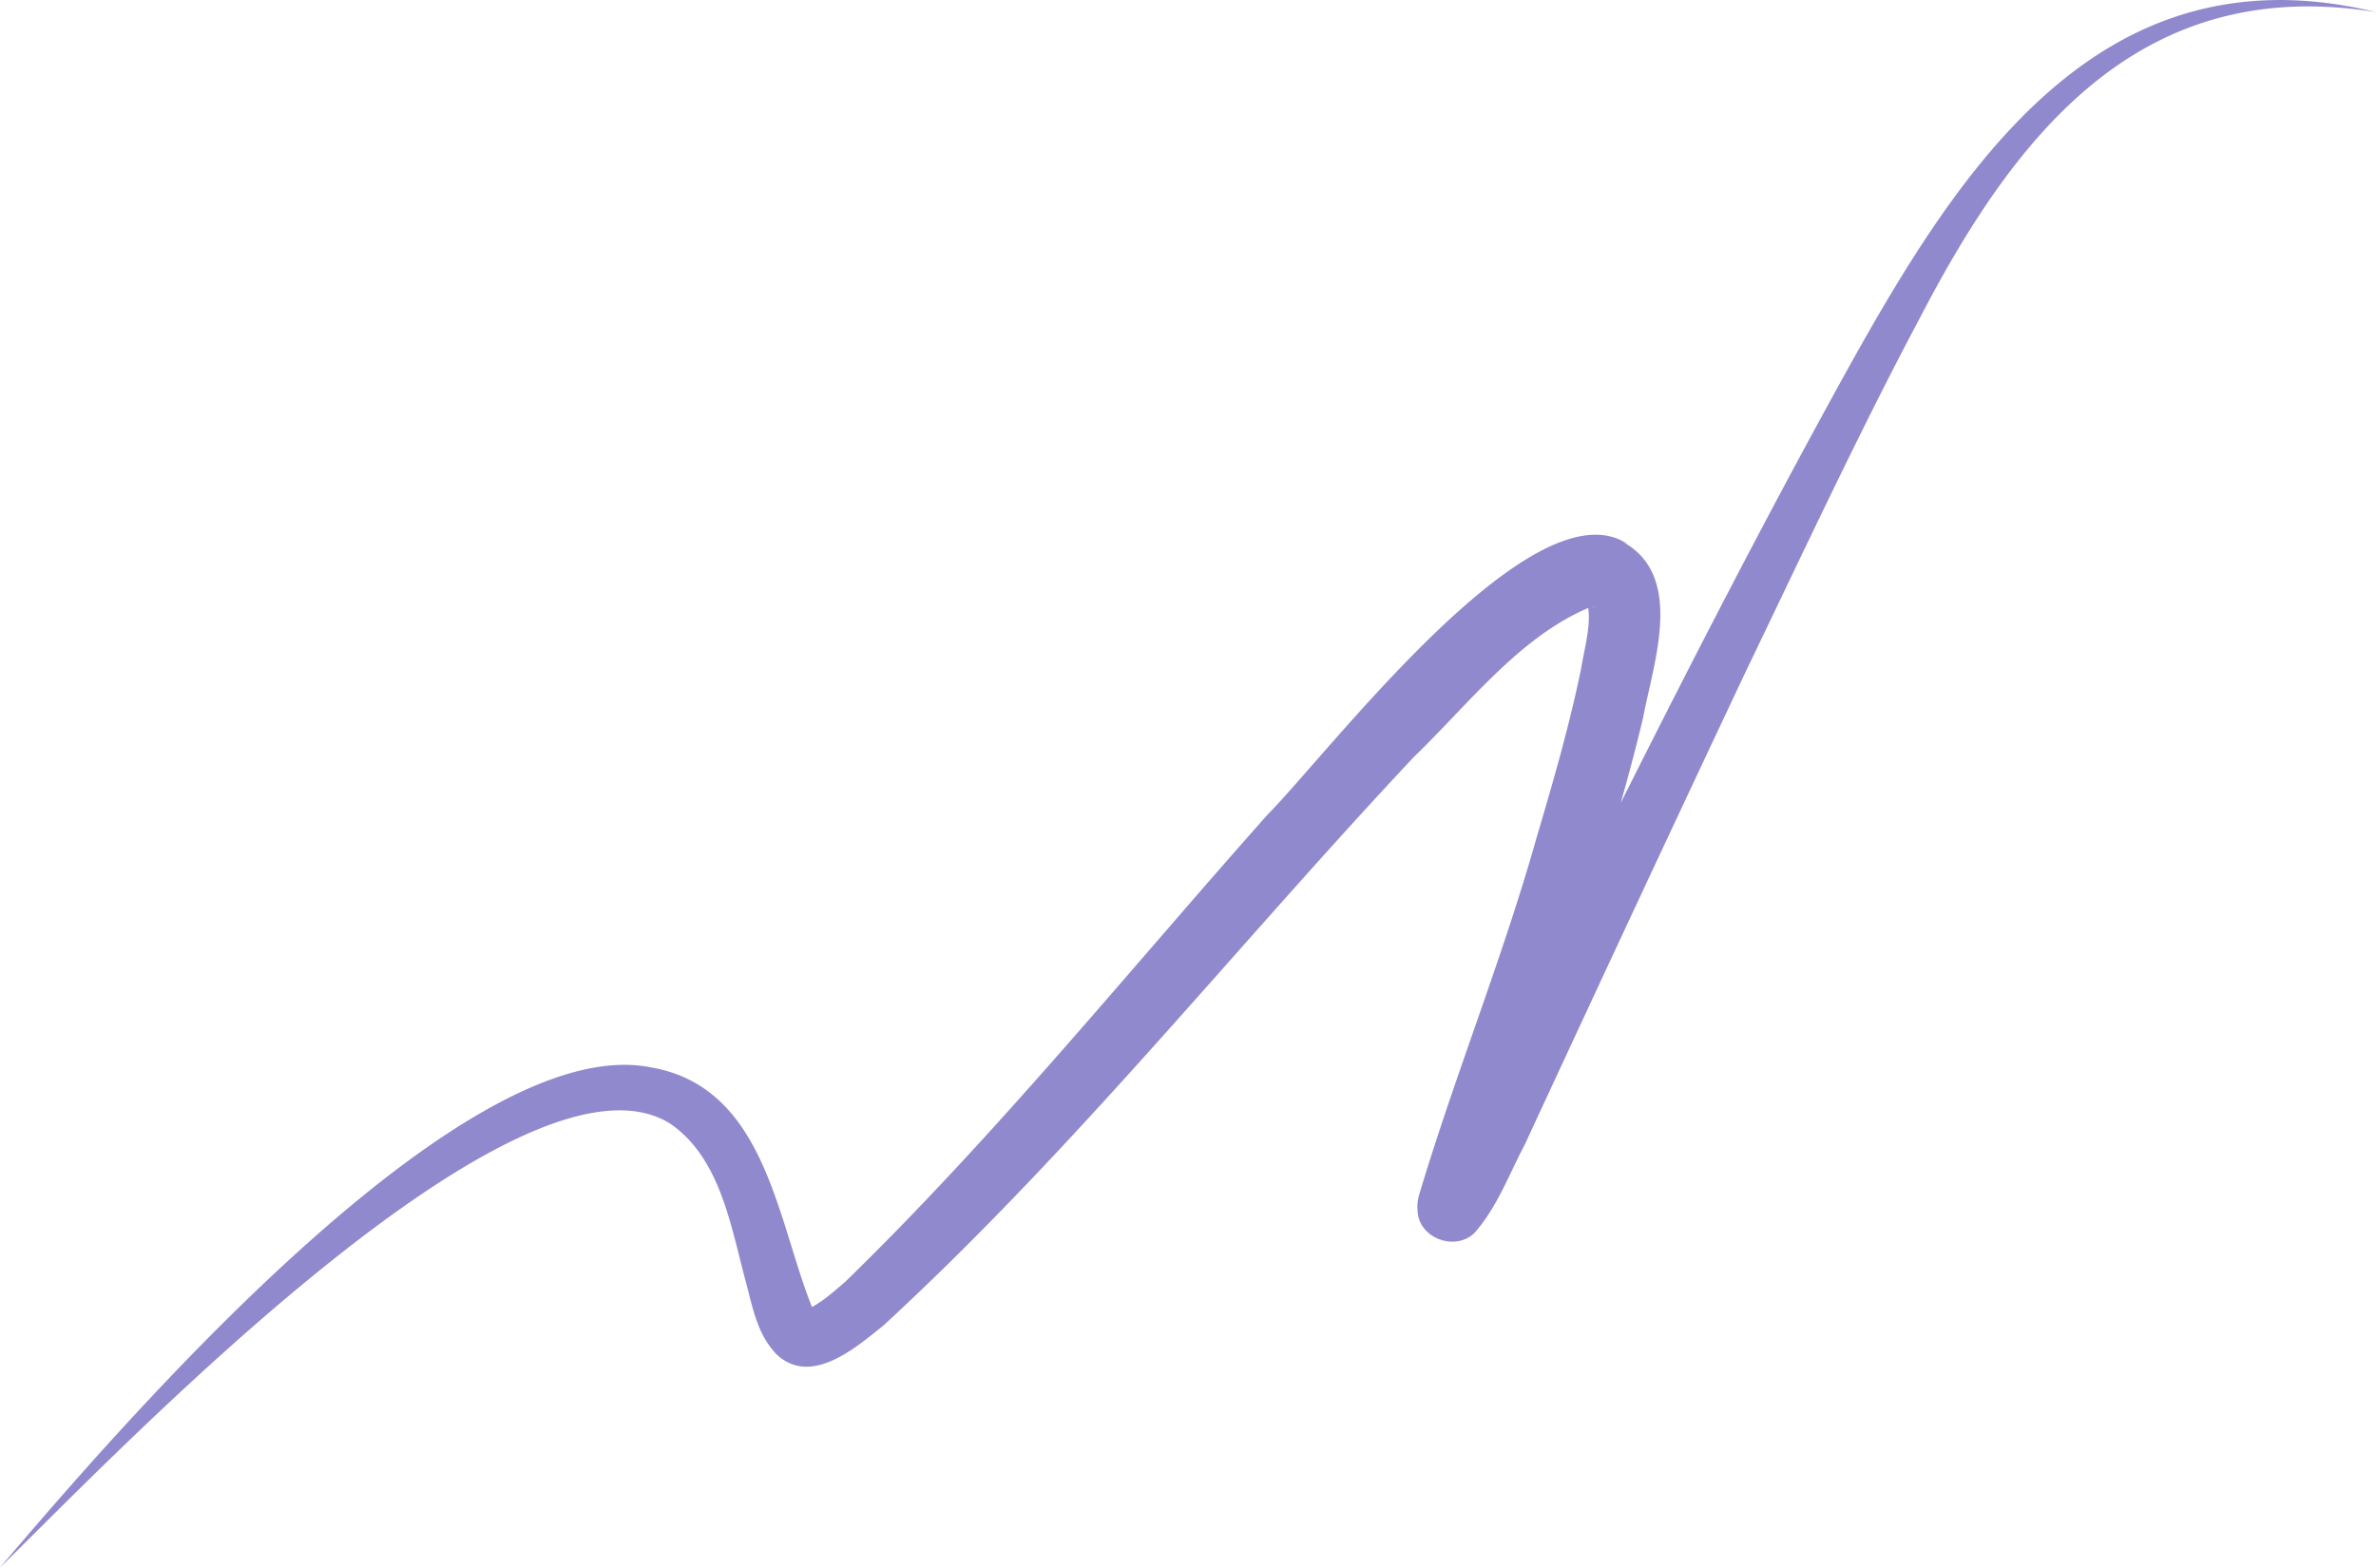 <svg xmlns="http://www.w3.org/2000/svg" width="1080" height="712.6" viewBox="0 0.022 1080 712.578" style=""><g><g data-name="Слой 2"><path data-name="Line_52" d="M0 712.6c53.3-62.7 210.6-245.8 296.7-227.2l-1-.2c53.6 9.1 57.6 72.4 74.7 112.1a6.3 6.3 0 0 0-4-1.4c-.7-.2-.8 0-.4-.2 6.7-2.9 12.4-8 18.2-13 68.4-66.5 128.6-141.1 192-212.4 28.9-29.3 121.2-151.5 163.7-122.9l-3.3-1.6c29.8 15.1 14.9 55.5 10.2 80.8-18.3 76.4-47.1 149.1-72.3 223.2 0 0-.2.6-.1.5s0-.2 0-.2a16 16 0 0 0-.1-3c-.8-11.2-17.2-17.4-25-8.3 8.5-13.1 15.6-28.1 22.5-42.3 51.5-105.4 105.6-214.9 162-317.7C887.2 81.6 951.3-25.6 1080 5.5 973.9-11.6 916.9 59.3 872.6 144.7c-26.4 49.5-53.9 108.3-78.4 159.2-32 67.7-69.7 148.6-101.1 216.4-7.2 13.6-12.4 28.2-22.8 40.1-8.5 8.5-24.9 2.8-25.9-9.3a20.3 20.3 0 0 1 .5-7.4c16.4-54.9 38.1-108 53.6-163.1 7.6-25.6 14.9-50.9 20.2-76.7 1.5-9.4 5.2-21.6 2.6-30.4h-.1c1.3 1.6 2.4 2.1 4.5 3l-3.3-1.7a3.6 3.6 0 0 0 1.7.7c-32.6 12.9-56.2 44.3-81.5 68.7-80.4 85.6-154.5 178.8-241.3 258.6-12.4 9.9-32.6 27.5-48.2 13-9.4-9.6-11.2-22.9-14.5-34.6-6.7-25.4-11.6-54.8-33.8-70.3C236.5 467.9 50.2 663.6 0 712.6z" fill="#9189ce"></path></g></g></svg>